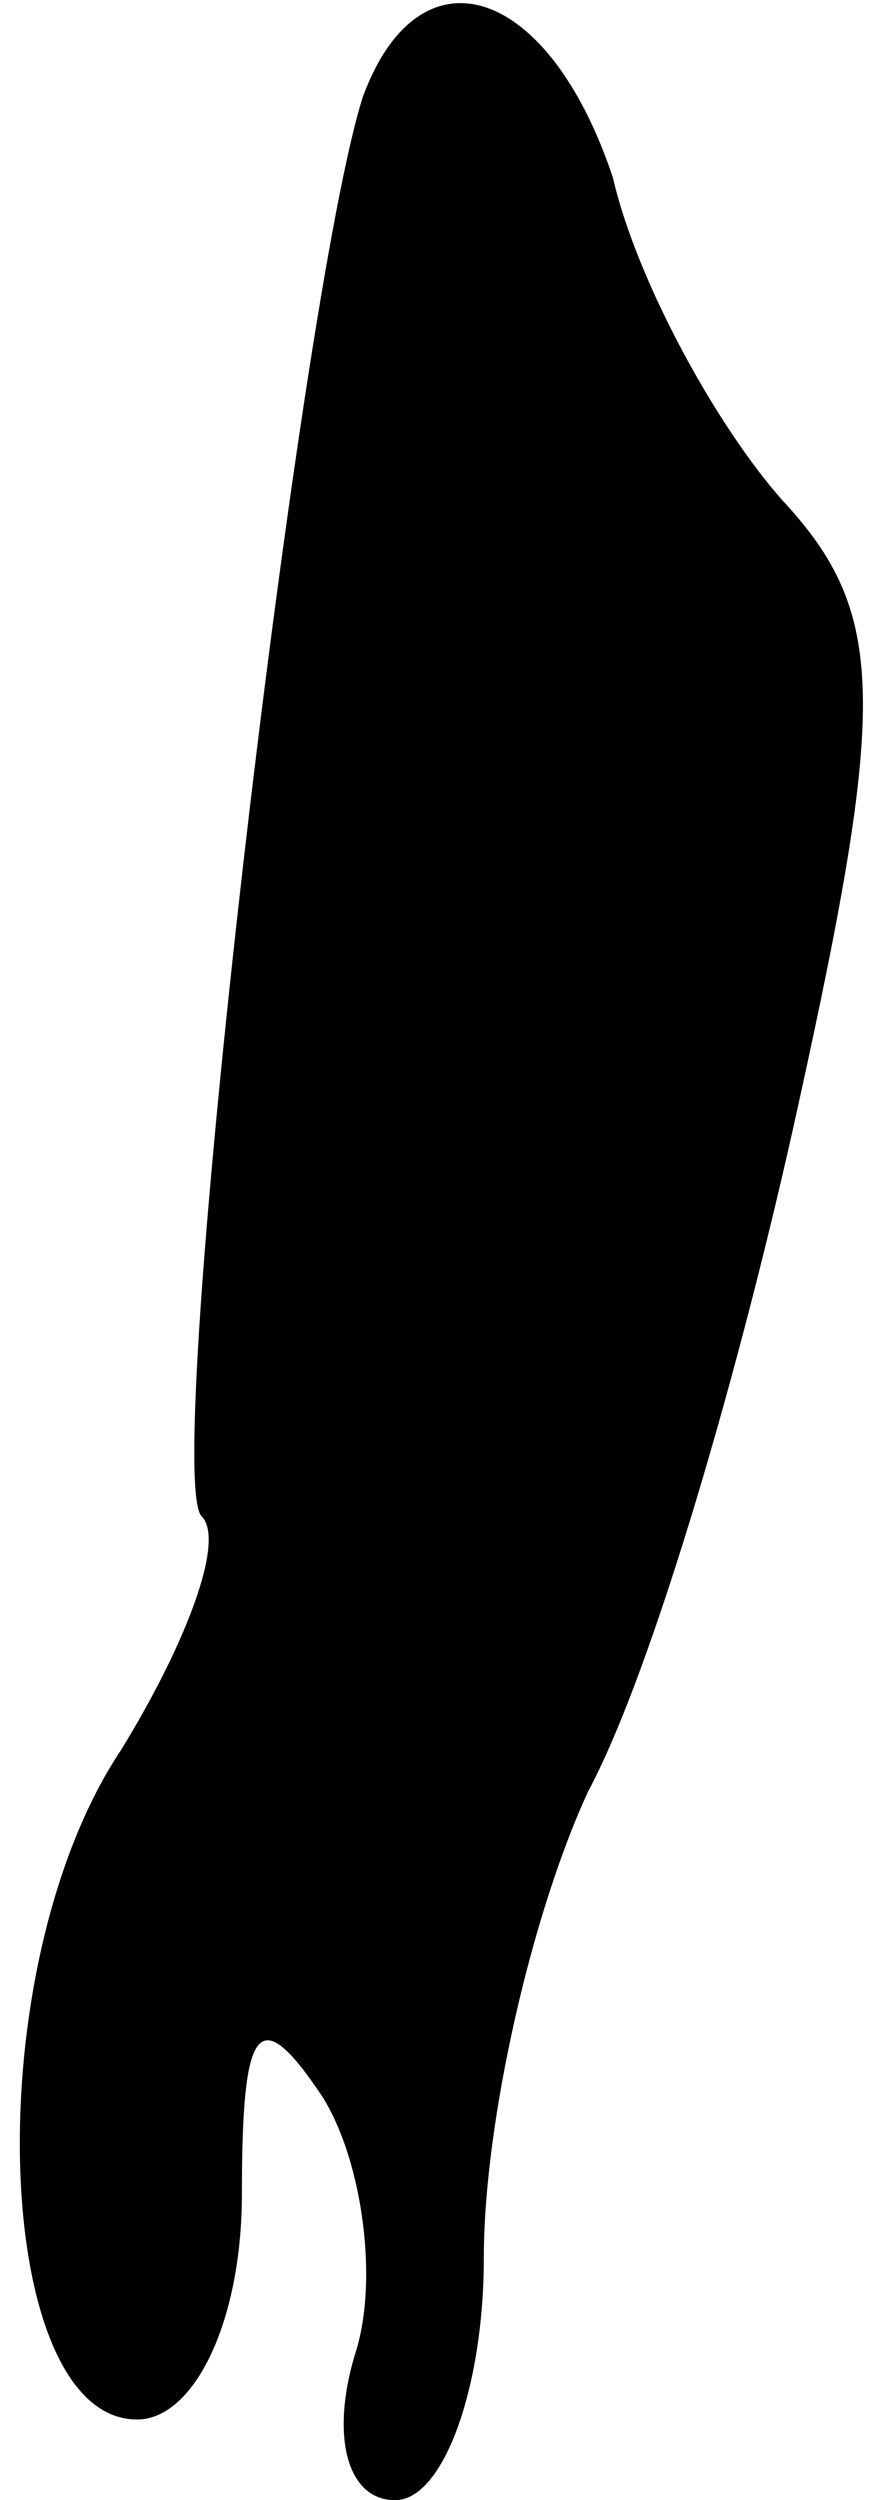 <?xml version="1.0" standalone="no"?>
<!DOCTYPE svg PUBLIC "-//W3C//DTD SVG 20010904//EN"
 "http://www.w3.org/TR/2001/REC-SVG-20010904/DTD/svg10.dtd">
<svg version="1.0" xmlns="http://www.w3.org/2000/svg"
 width="11pt" height="31pt" viewBox="0 0 11 31"
 preserveAspectRatio="xMidYMid meet">
<g transform="translate(0,31) scale(0.1,-0.1)"
fill="#000000" stroke="none">
<path fill="#000000" stroke="none" d="M45 298 c-8 -25 -25 -171 -20 -176 3
-3 -2 -16 -10 -29 -18 -27 -16 -83 2 -83 7 0 13 12 13 28 0 21 2 24 10 12 5
-8 7 -23 4 -32 -3 -10 -1 -18 5 -18 6 0 11 14 11 30 0 17 6 43 13 58 8 15 19
53 26 85 11 50 11 61 -2 75 -8 9 -18 27 -21 40 -8 24 -24 29 -31 10z"/>
</g>
</svg>
